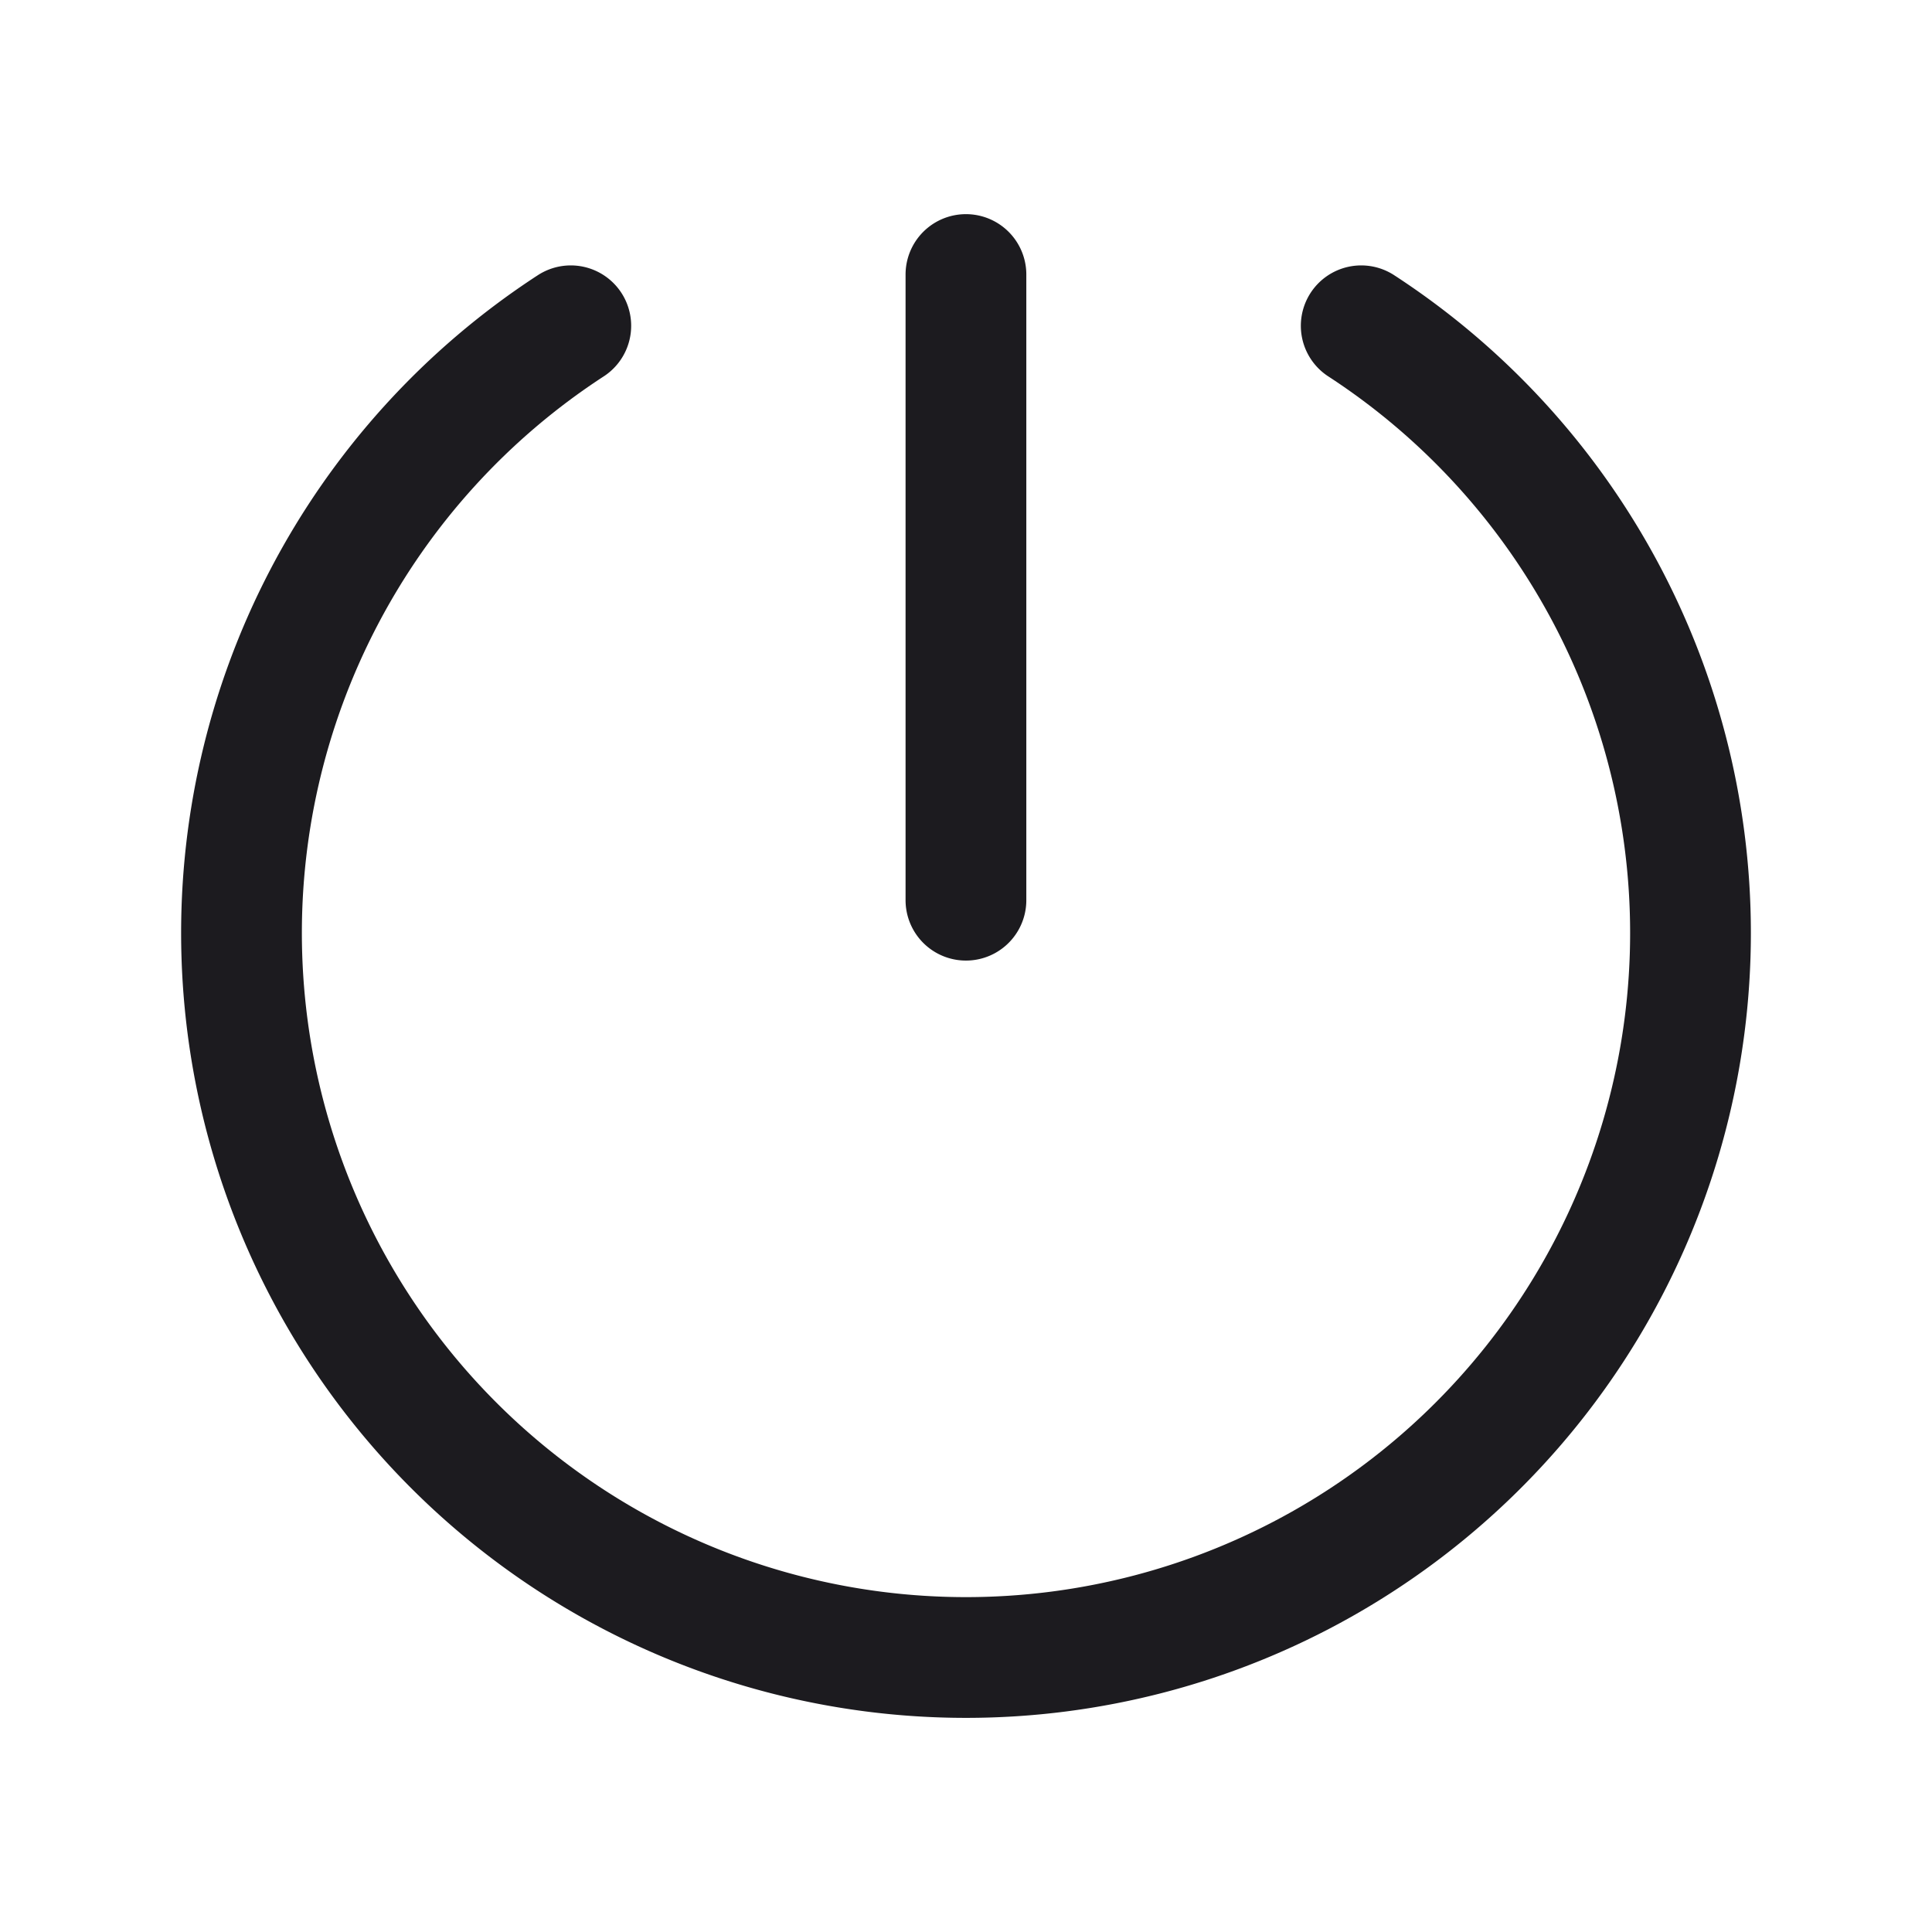 <svg width="32" height="32" fill="none" xmlns="http://www.w3.org/2000/svg"><path d="M15.999 4.547V14.91M22.546 5.396a12 12 0 1 1-13.092 0" stroke="#1C1B1F" stroke-width="2" stroke-linecap="round" stroke-linejoin="round"/></svg>